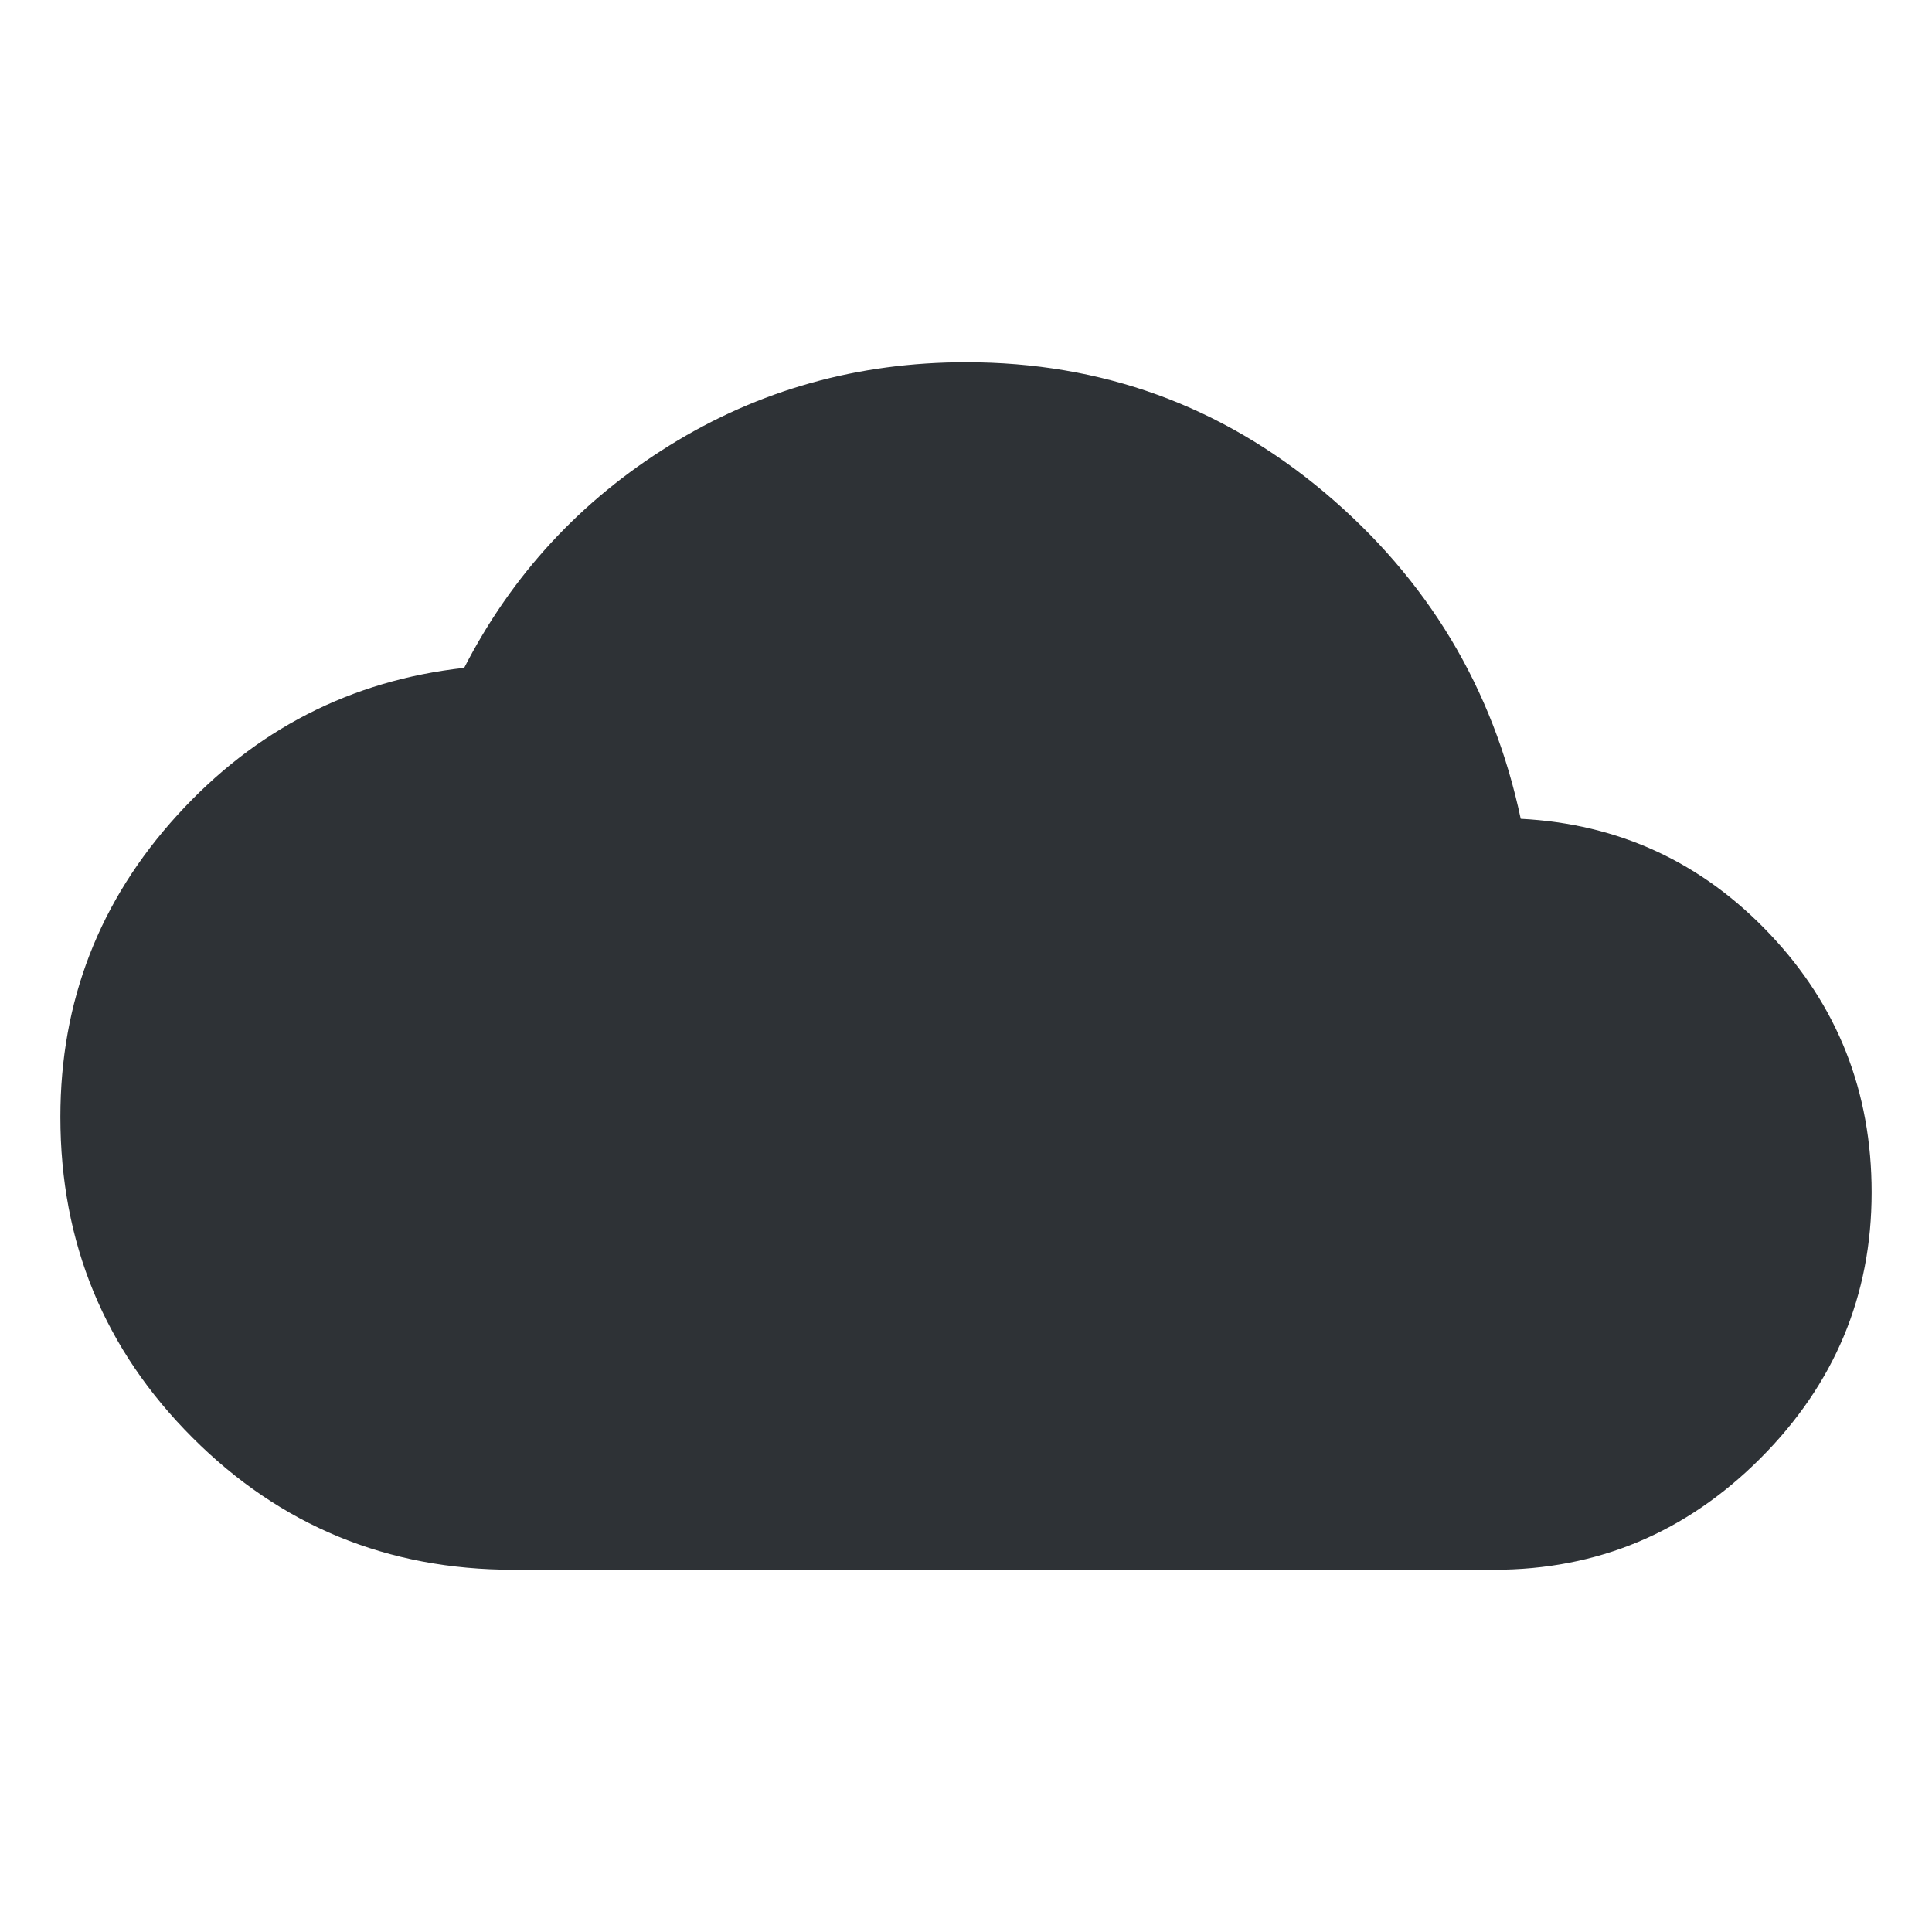 <?xml version="1.0" encoding="UTF-8"?>
<svg width="32px" height="32px" viewBox="0 0 32 32" version="1.1" xmlns="http://www.w3.org/2000/svg" xmlns:xlink="http://www.w3.org/1999/xlink">
    <!-- Generator: Sketch 63.1 (92452) - https://sketch.com -->
    <title>Icons/ion-md-cloud</title>
    <desc>Created with Sketch.</desc>
    <g id="Icons/ion-md-cloud" stroke="none" stroke-width="1" fill="none" fill-rule="evenodd" fill-opacity="0.9">
        <path d="M25.188,13.562 C26.813,13.646 28.187,14.281 29.312,15.469 C30.438,16.656 31,18.083 31,19.75 C31,21.458 30.385,22.927 29.156,24.156 C27.927,25.385 26.458,26 24.75,26 L8.5,26 C6.417,26 4.646,25.271 3.188,23.812 C1.729,22.354 1,20.583 1,18.5 C1,16.583 1.646,14.917 2.938,13.5 C4.229,12.083 5.812,11.271 7.688,11.062 C8.479,9.521 9.615,8.292 11.094,7.375 C12.573,6.458 14.208,6 16,6 C18.25,6 20.229,6.719 21.938,8.156 C23.646,9.594 24.729,11.396 25.188,13.562 Z" id="↳-🎨-Fill" fill="#181C21"></path>
    </g>
</svg>